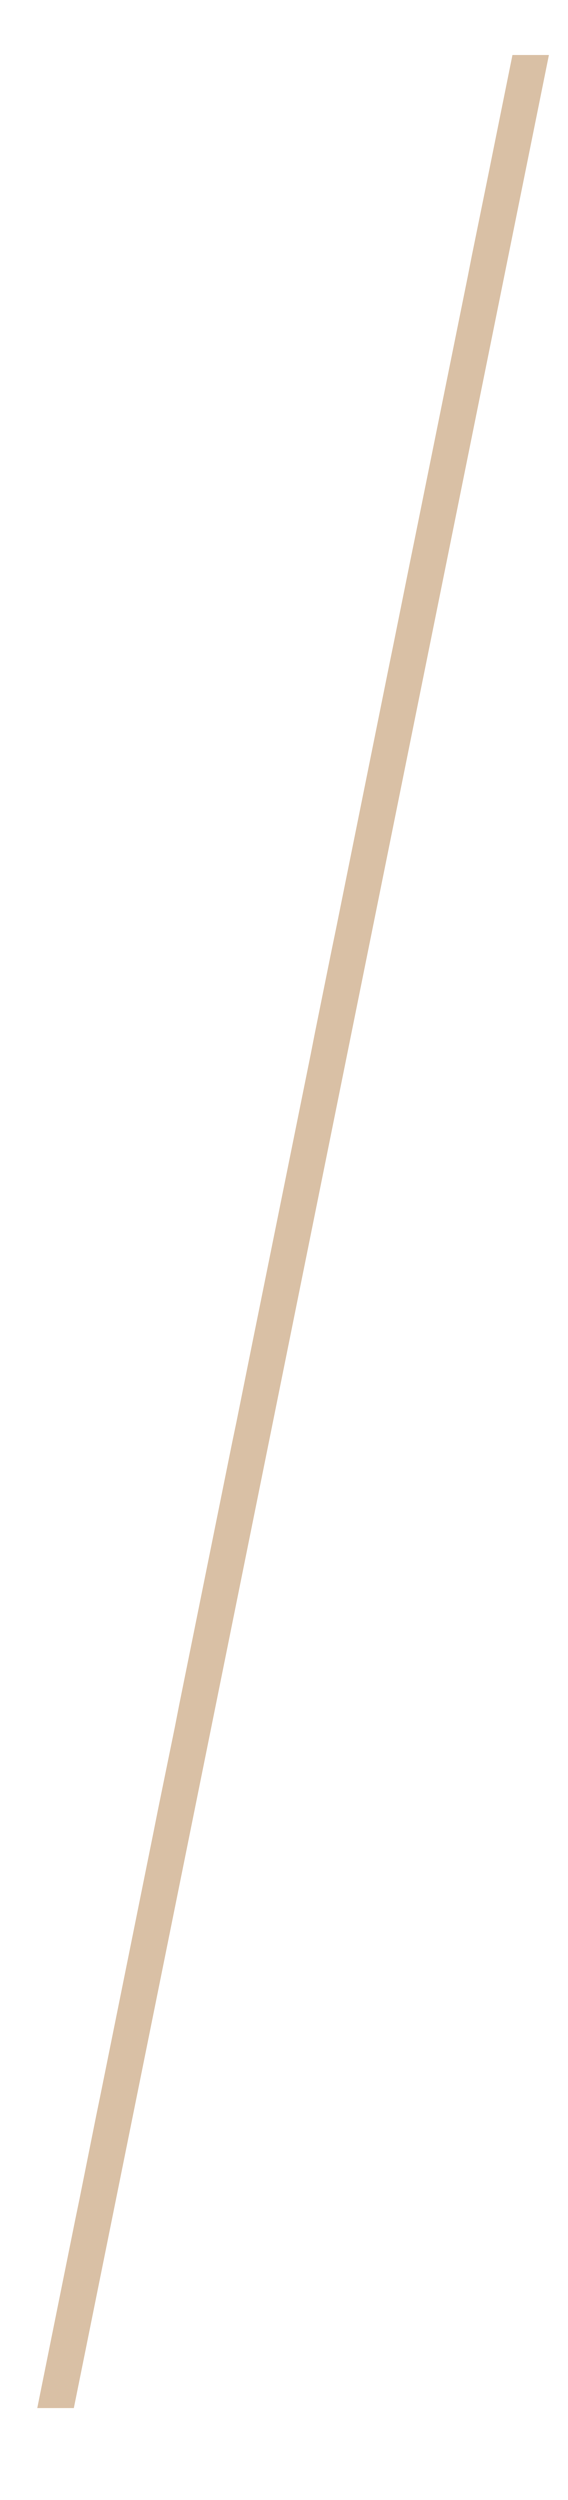 <svg width="5" height="22" viewBox="0 0 5 22" fill="none" xmlns="http://www.w3.org/2000/svg">
<path d="M0.65 21.191H0.328L0.661 19.539L0.7 19.35L0.848 18.612L0.887 18.422L1.352 16.119L1.39 15.928L1.54 15.194L1.577 15.004L2.043 12.697L2.082 12.51L2.23 11.774L2.269 11.582L2.735 9.278L2.772 9.089L2.921 8.352L2.96 8.163L3.425 5.858L3.464 5.667L3.612 4.932L3.651 4.741L4.117 2.436L4.154 2.247L4.304 1.51L4.342 1.321L4.511 0.484H4.831H4.832L0.65 21.191Z" fill="#D9C0A5"/>
</svg>
